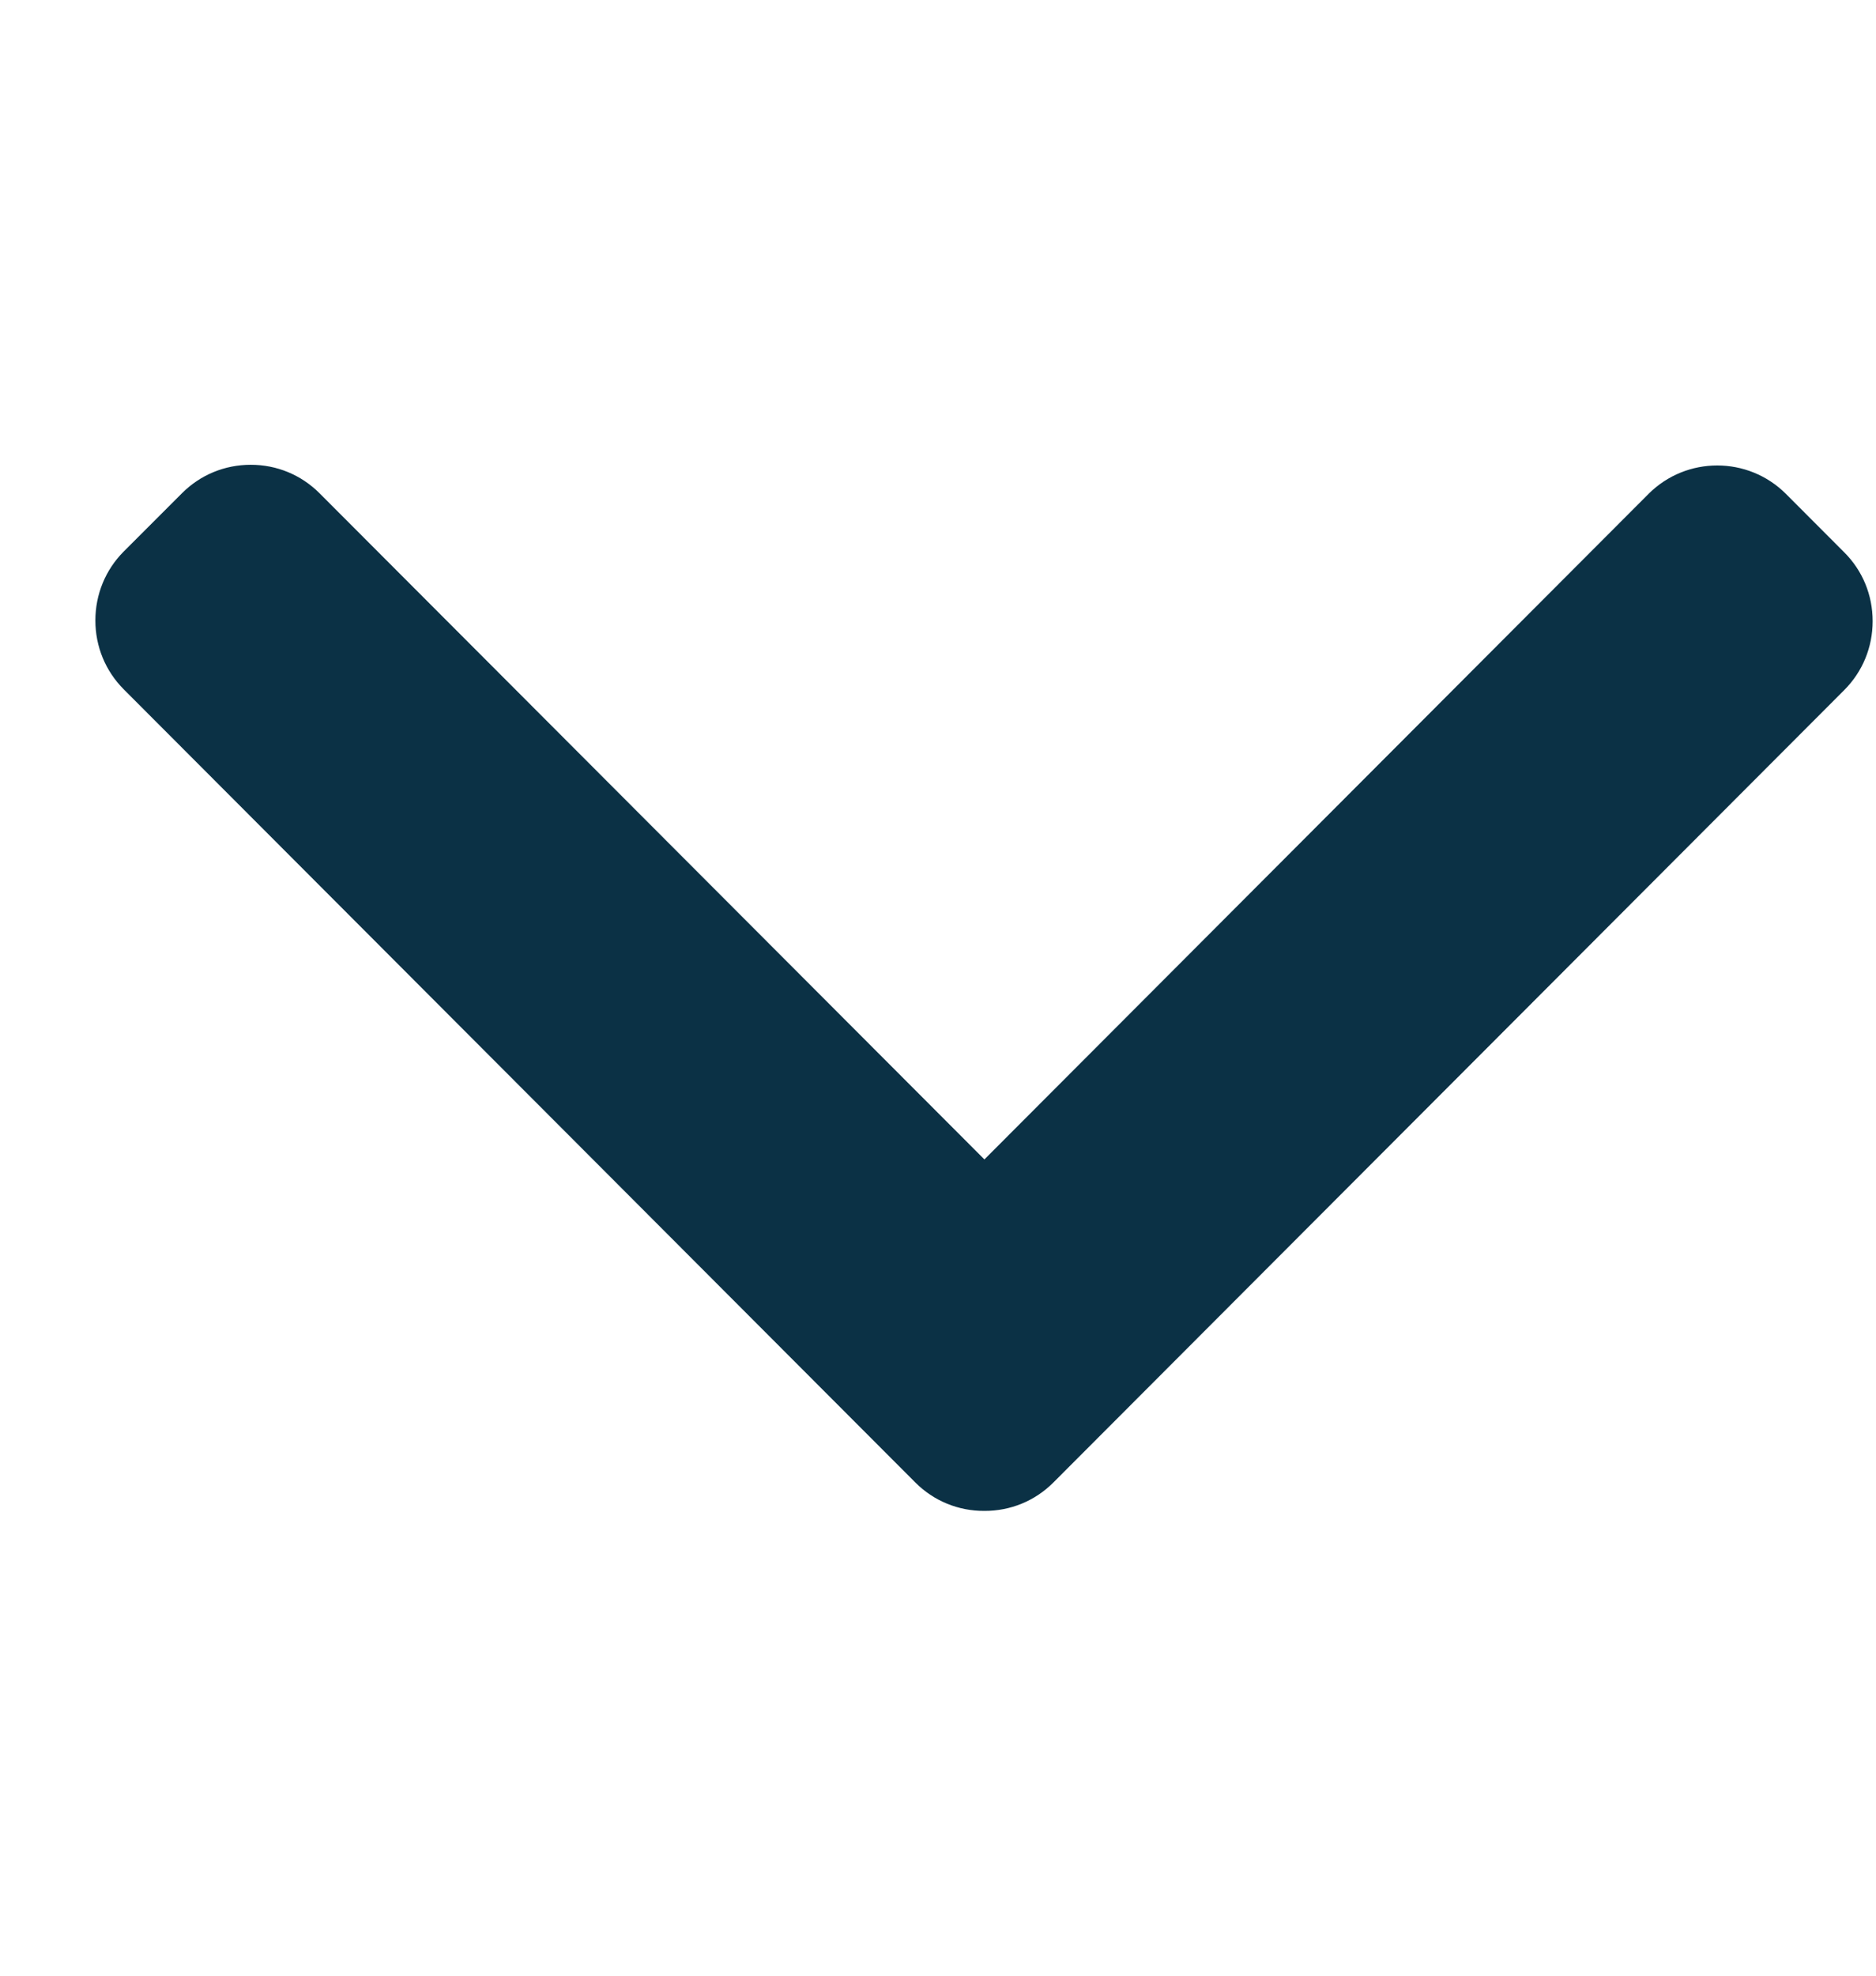 <svg width="19" height="20" viewBox="0 0 19 20" fill="none" xmlns="http://www.w3.org/2000/svg">
<g clip-path="url(#clip0_458_346)">
<path d="M10.668 15.008L18.678 6.986C18.864 6.8 18.966 6.552 18.966 6.288C18.966 6.024 18.864 5.776 18.678 5.591L18.088 5C17.704 4.616 17.08 4.616 16.696 5L9.97 11.737L3.236 4.993C3.05 4.807 2.803 4.705 2.54 4.705C2.276 4.705 2.029 4.807 1.843 4.993L1.253 5.583C1.068 5.769 0.966 6.017 0.966 6.281C0.966 6.545 1.068 6.792 1.253 6.978L9.271 15.008C9.457 15.194 9.705 15.296 9.969 15.295C10.234 15.296 10.482 15.194 10.668 15.008Z" fill="#0B3145"/>
</g>
<defs>
<clipPath id="clip0_458_346">
<path d="M15.966 0.986C17.623 0.986 18.966 2.329 18.966 3.986V16.013C18.966 17.67 17.623 19.013 15.966 19.013H3.966C2.309 19.013 0.966 17.67 0.966 16.013V3.986C0.966 2.329 2.309 0.986 3.966 0.986L15.966 0.986Z" fill="white"/>
</clipPath>
</defs>
</svg>
